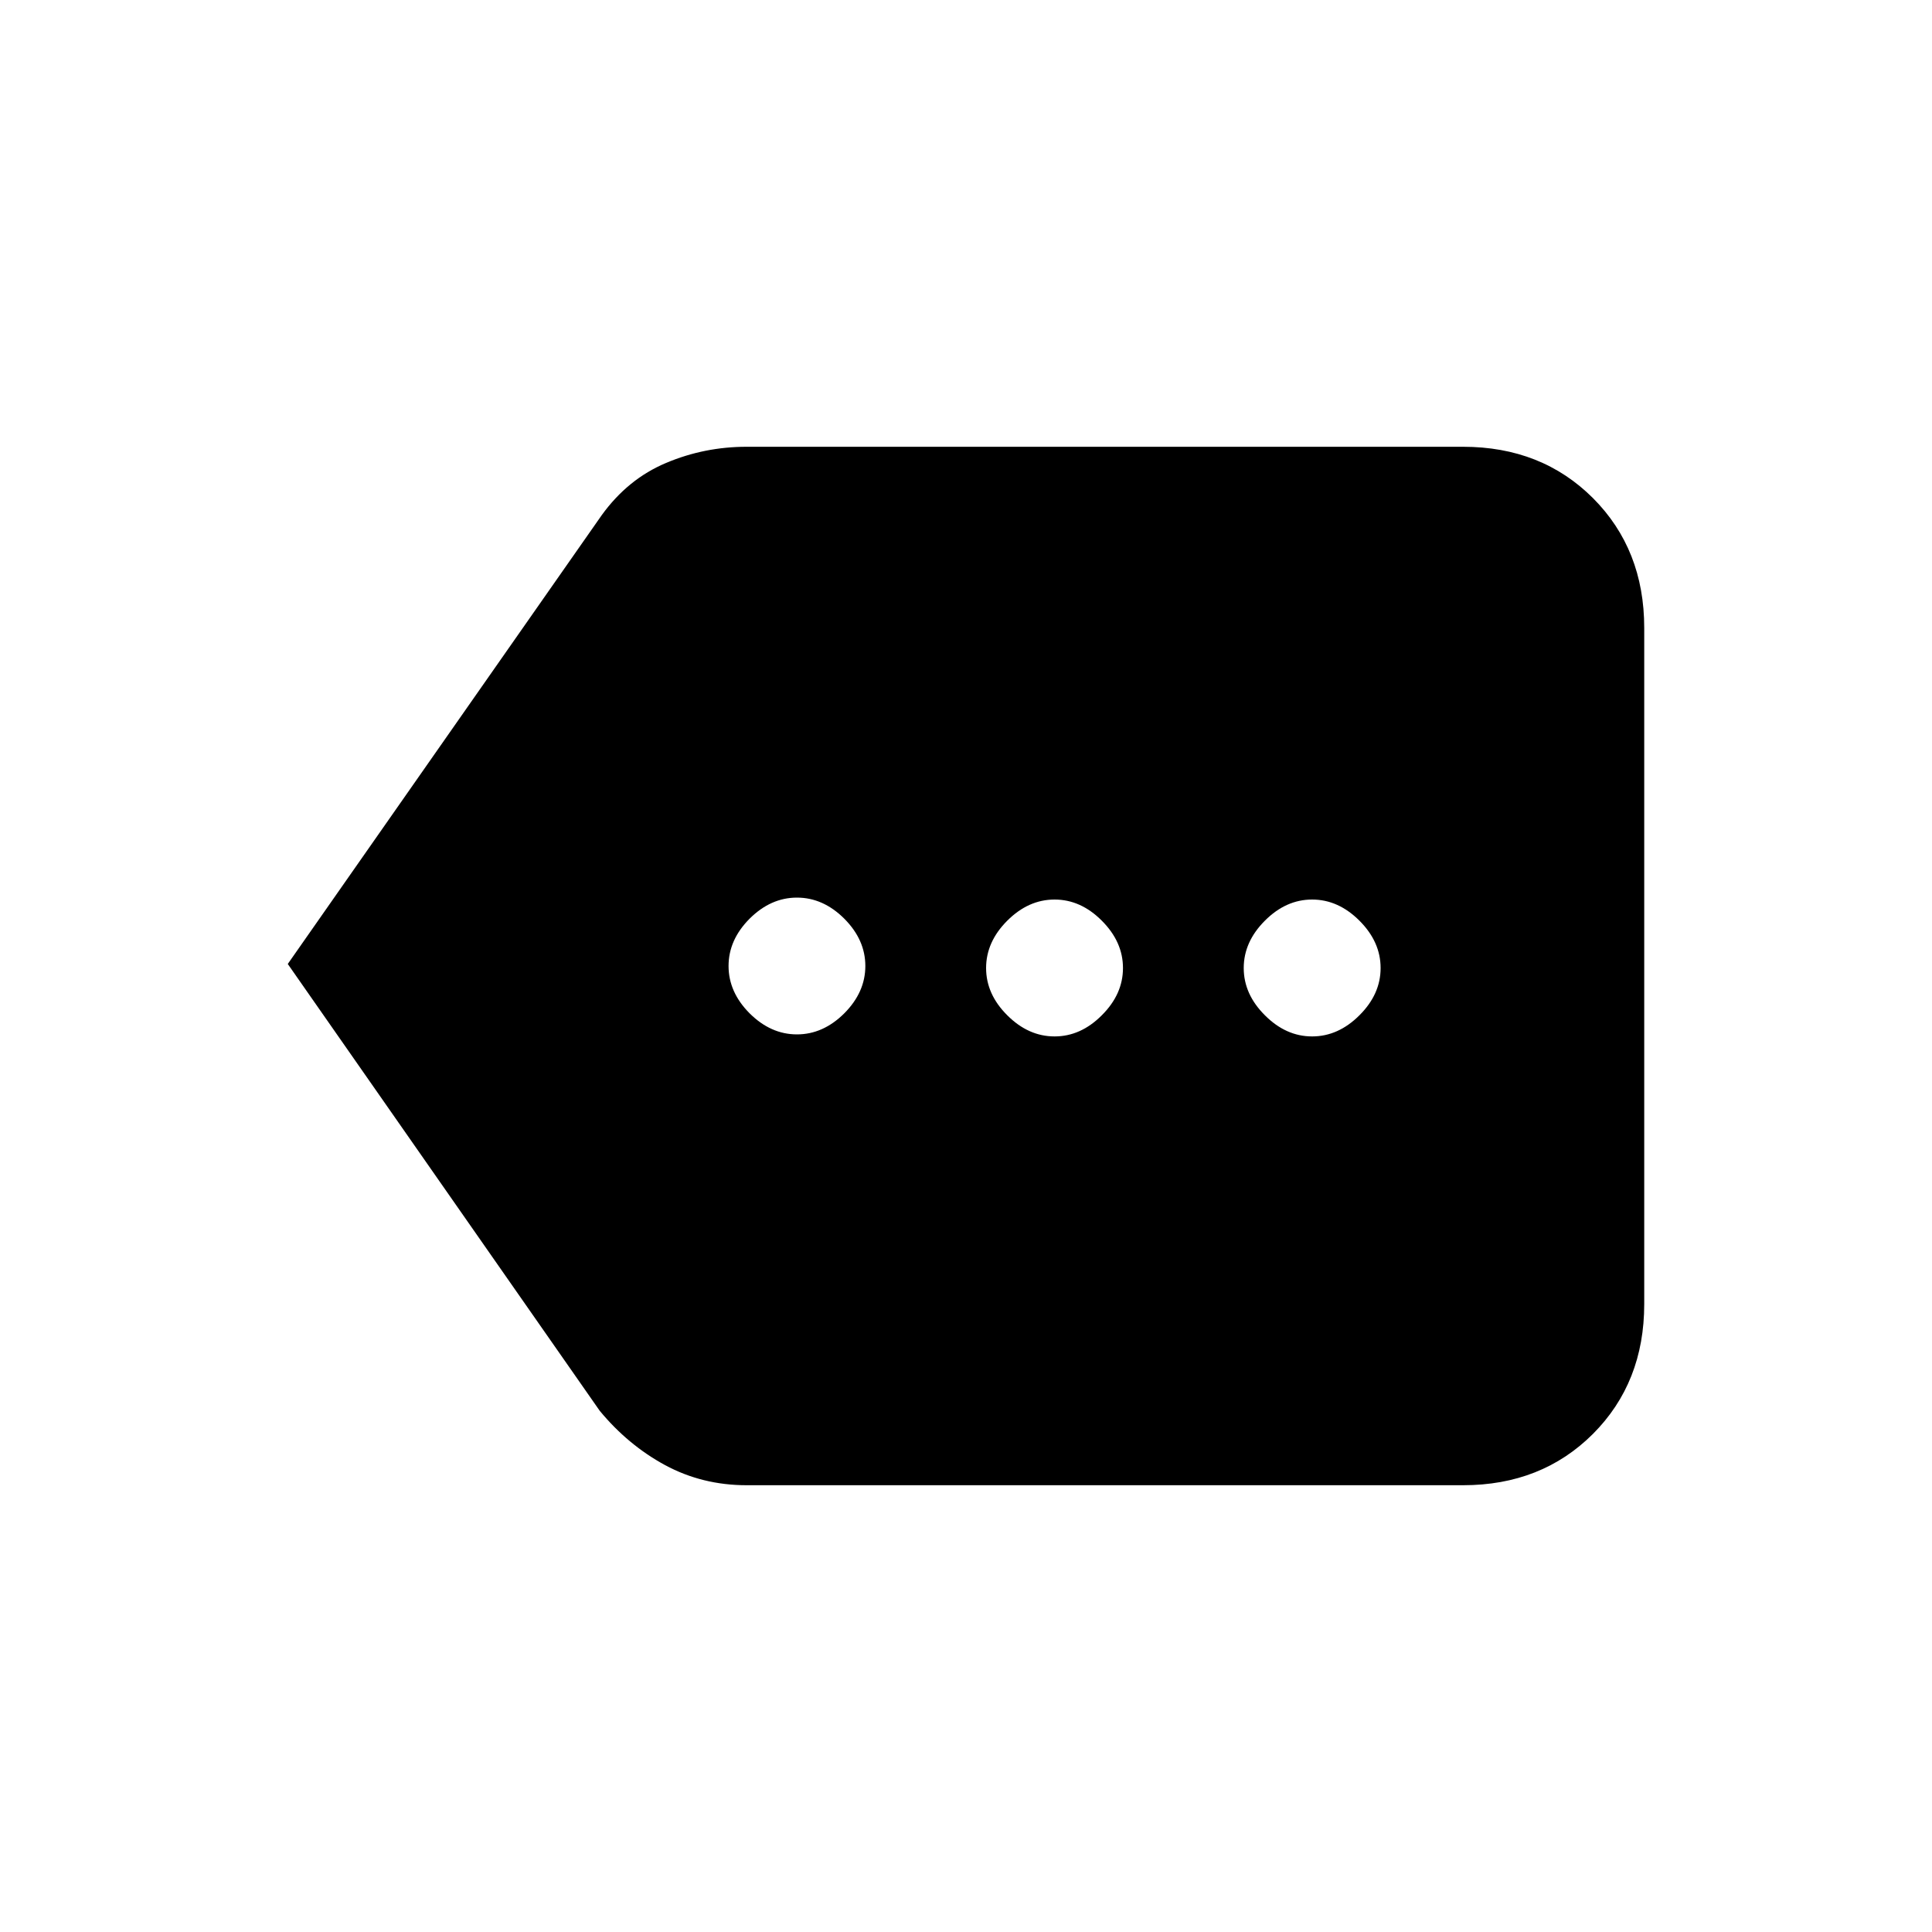 <svg xmlns="http://www.w3.org/2000/svg" height="20" width="20"><path d="M8.25 10.708Q8.521 10.708 8.74 10.49Q8.958 10.271 8.958 10Q8.958 9.729 8.74 9.51Q8.521 9.292 8.25 9.292Q7.979 9.292 7.76 9.51Q7.542 9.729 7.542 10Q7.542 10.271 7.76 10.49Q7.979 10.708 8.25 10.708ZM10.917 10.729Q11.188 10.729 11.406 10.51Q11.625 10.292 11.625 10.021Q11.625 9.75 11.406 9.531Q11.188 9.312 10.917 9.312Q10.646 9.312 10.427 9.531Q10.208 9.75 10.208 10.021Q10.208 10.292 10.427 10.51Q10.646 10.729 10.917 10.729ZM13.583 10.729Q13.854 10.729 14.073 10.51Q14.292 10.292 14.292 10.021Q14.292 9.75 14.073 9.531Q13.854 9.312 13.583 9.312Q13.312 9.312 13.094 9.531Q12.875 9.75 12.875 10.021Q12.875 10.292 13.094 10.51Q13.312 10.729 13.583 10.729ZM2.979 9.979 6.229 5.333Q6.5 4.958 6.896 4.792Q7.292 4.625 7.729 4.625H15.146Q15.958 4.625 16.49 5.156Q17.021 5.688 17.021 6.5V13.5Q17.021 14.312 16.49 14.844Q15.958 15.375 15.146 15.375H7.729Q7.271 15.375 6.885 15.167Q6.5 14.958 6.208 14.604Z"/></svg>